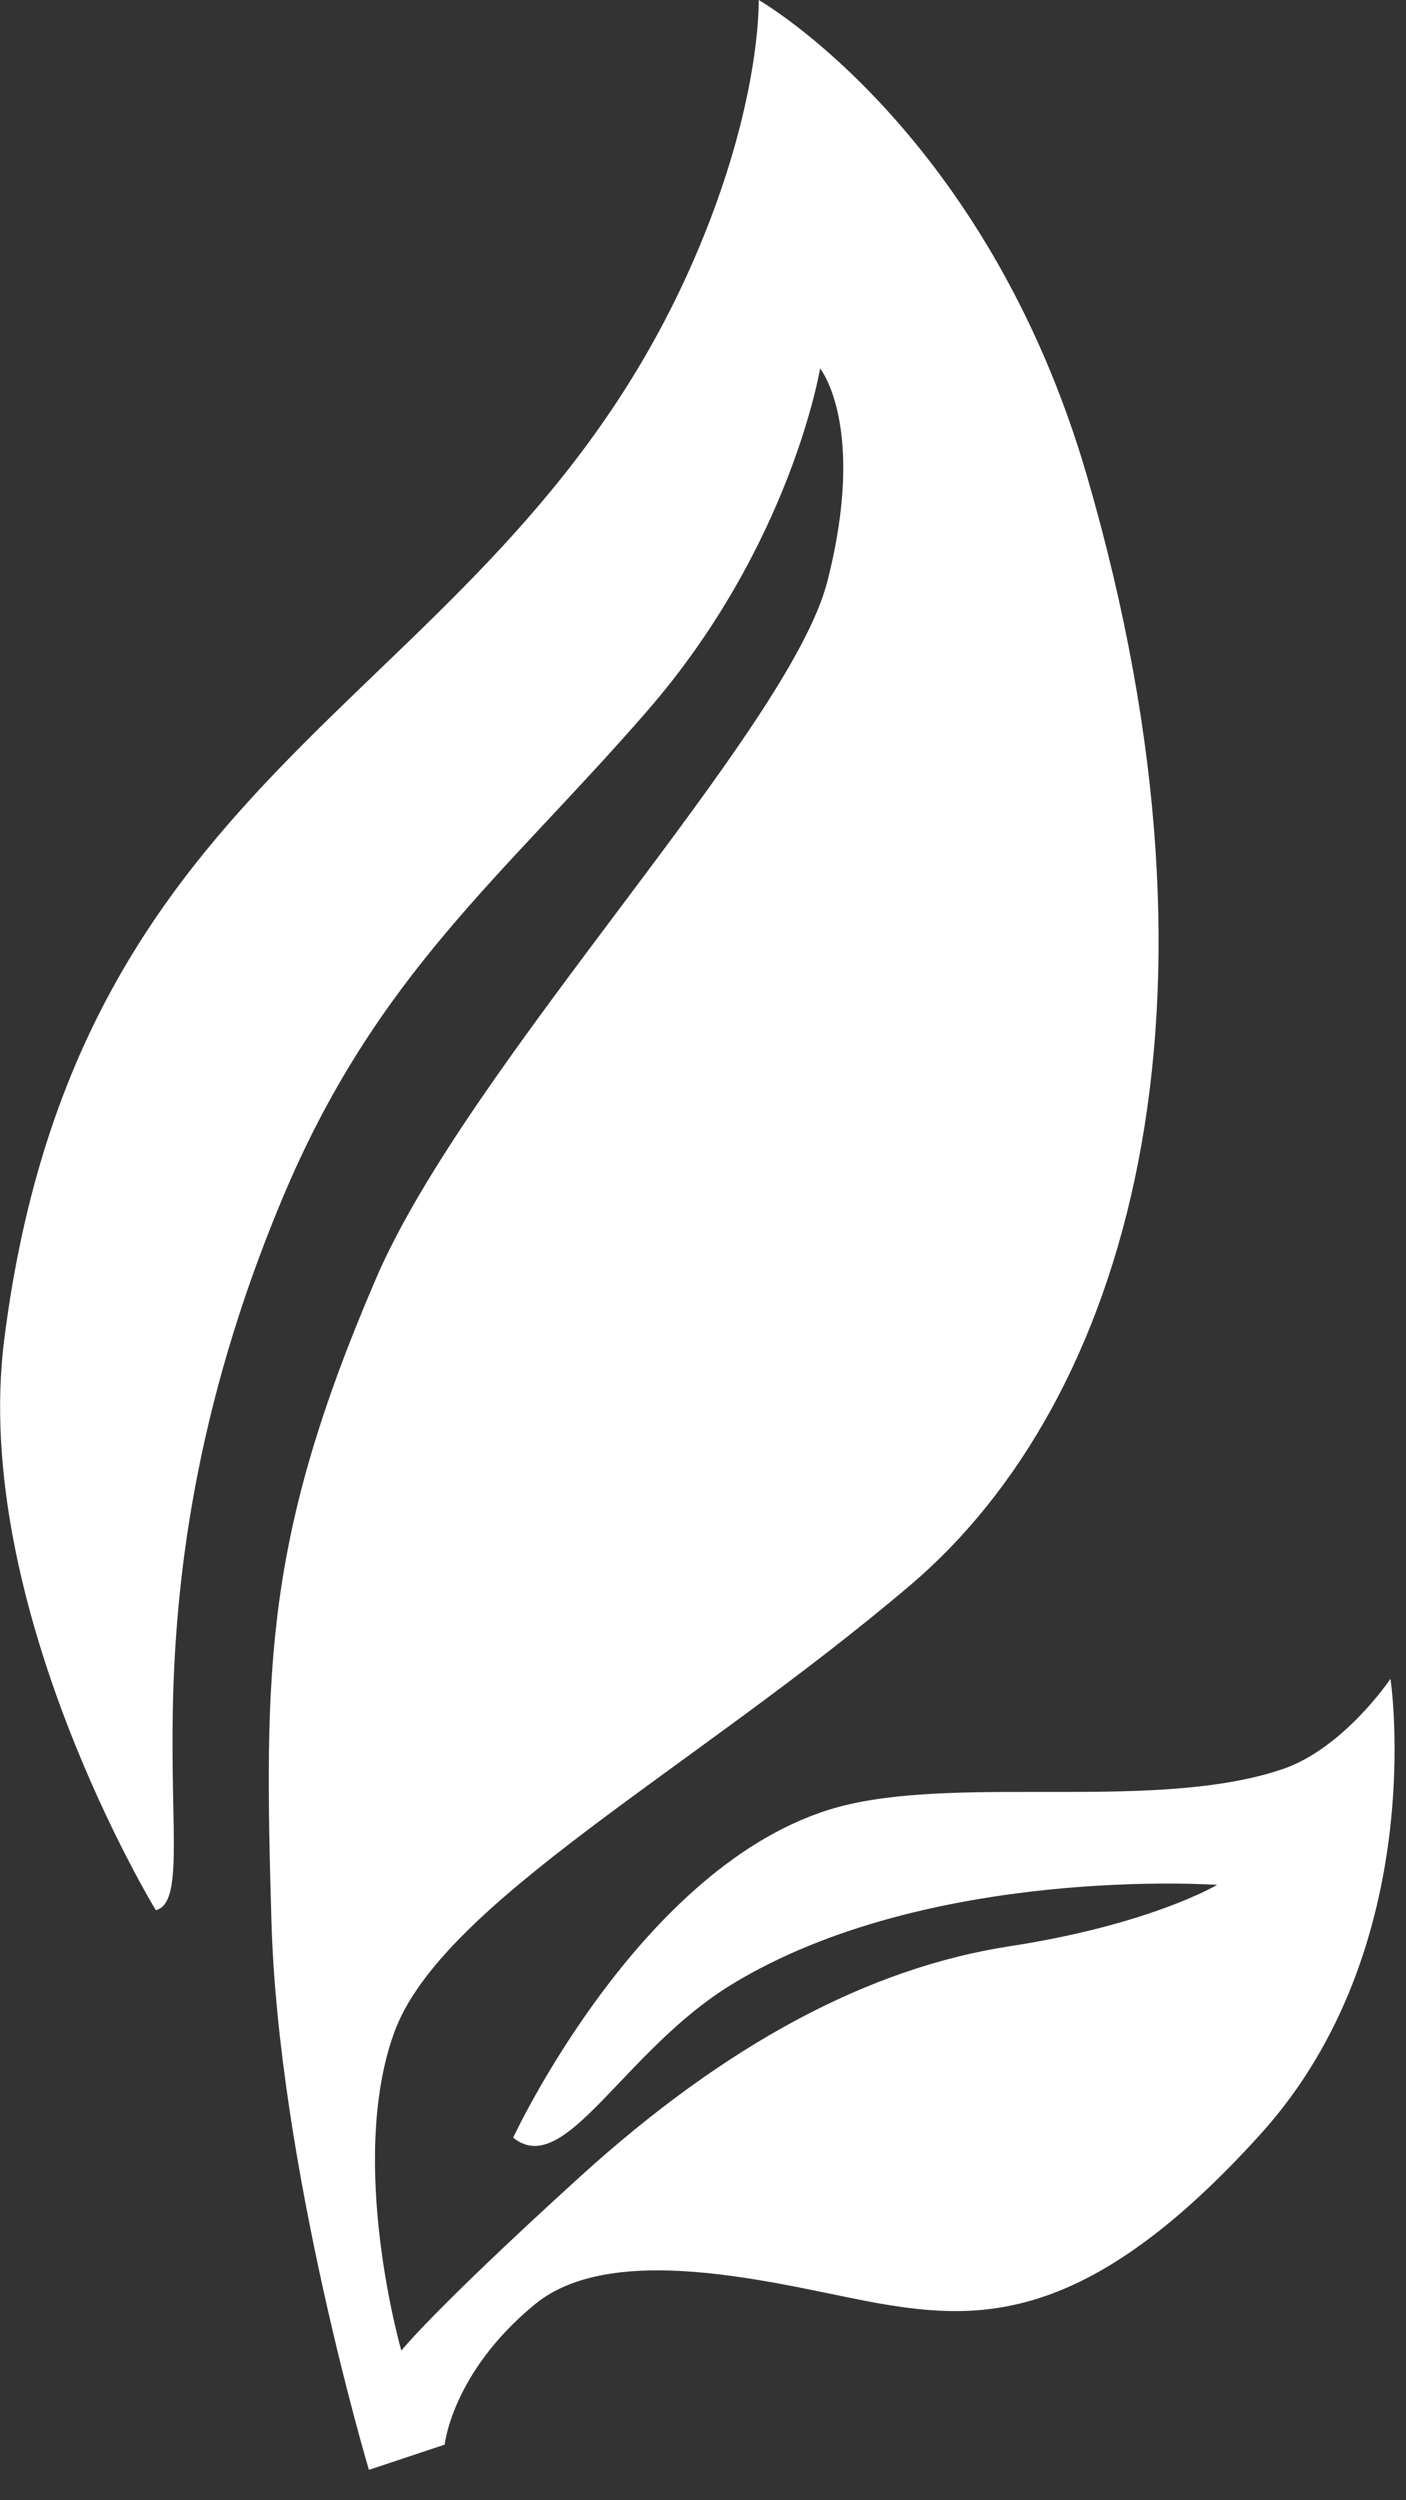 <!-- Generated by IcoMoon.io -->
<svg version="1.1" xmlns="http://www.w3.org/2000/svg" width="18" height="32" viewBox="0 0 18 32">
<rect x="0" y="0" width="18" height="32" fill="#333333" stroke="none"/>
<title>climate-leaf</title>
<path fill="#fff" d="M17.799 21.49c0 0-0.597 0.89-1.386 1.155-1.582 0.532-4.002 0.090-5.556 0.451-2.588 0.601-4.287 4.263-4.287 4.263 0.664 0.54 1.405-1.113 2.803-1.964 2.516-1.531 6.209-1.271 6.209-1.271s-0.851 0.508-2.653 0.785c-1.802 0.277-3.632 1.248-5.512 2.958s-2.279 2.218-2.279 2.218c0 0-0.693-2.403-0.093-4.067s3.836-3.374 6.609-5.73c2.773-2.357 4.252-7.348 2.264-14.188-1.289-4.438-4.205-6.1-4.205-6.1s0.039 1.329-0.832 3.328c-2.496 5.731-7.857 6.146-8.827 13.818-0.432 3.413 1.941 7.302 1.941 7.302 0.706-0.18-0.665-3.651 1.618-9.104 1.203-2.874 2.819-4.113 4.668-6.239s2.218-4.39 2.218-4.39c0 0 0.601 0.739 0.093 2.727-0.489 1.912-4.589 6.16-5.777 8.919-1.433 3.327-1.433 4.991-1.34 8.226 0.090 3.144 1.248 7.024 1.248 7.024l0.97-0.323c0 0 0.093-0.924 1.155-1.796s3.343-0.192 4.437-0.006c1.31 0.223 2.68 0.231 4.853-2.172s1.664-5.823 1.664-5.823z"></path>
</svg>
